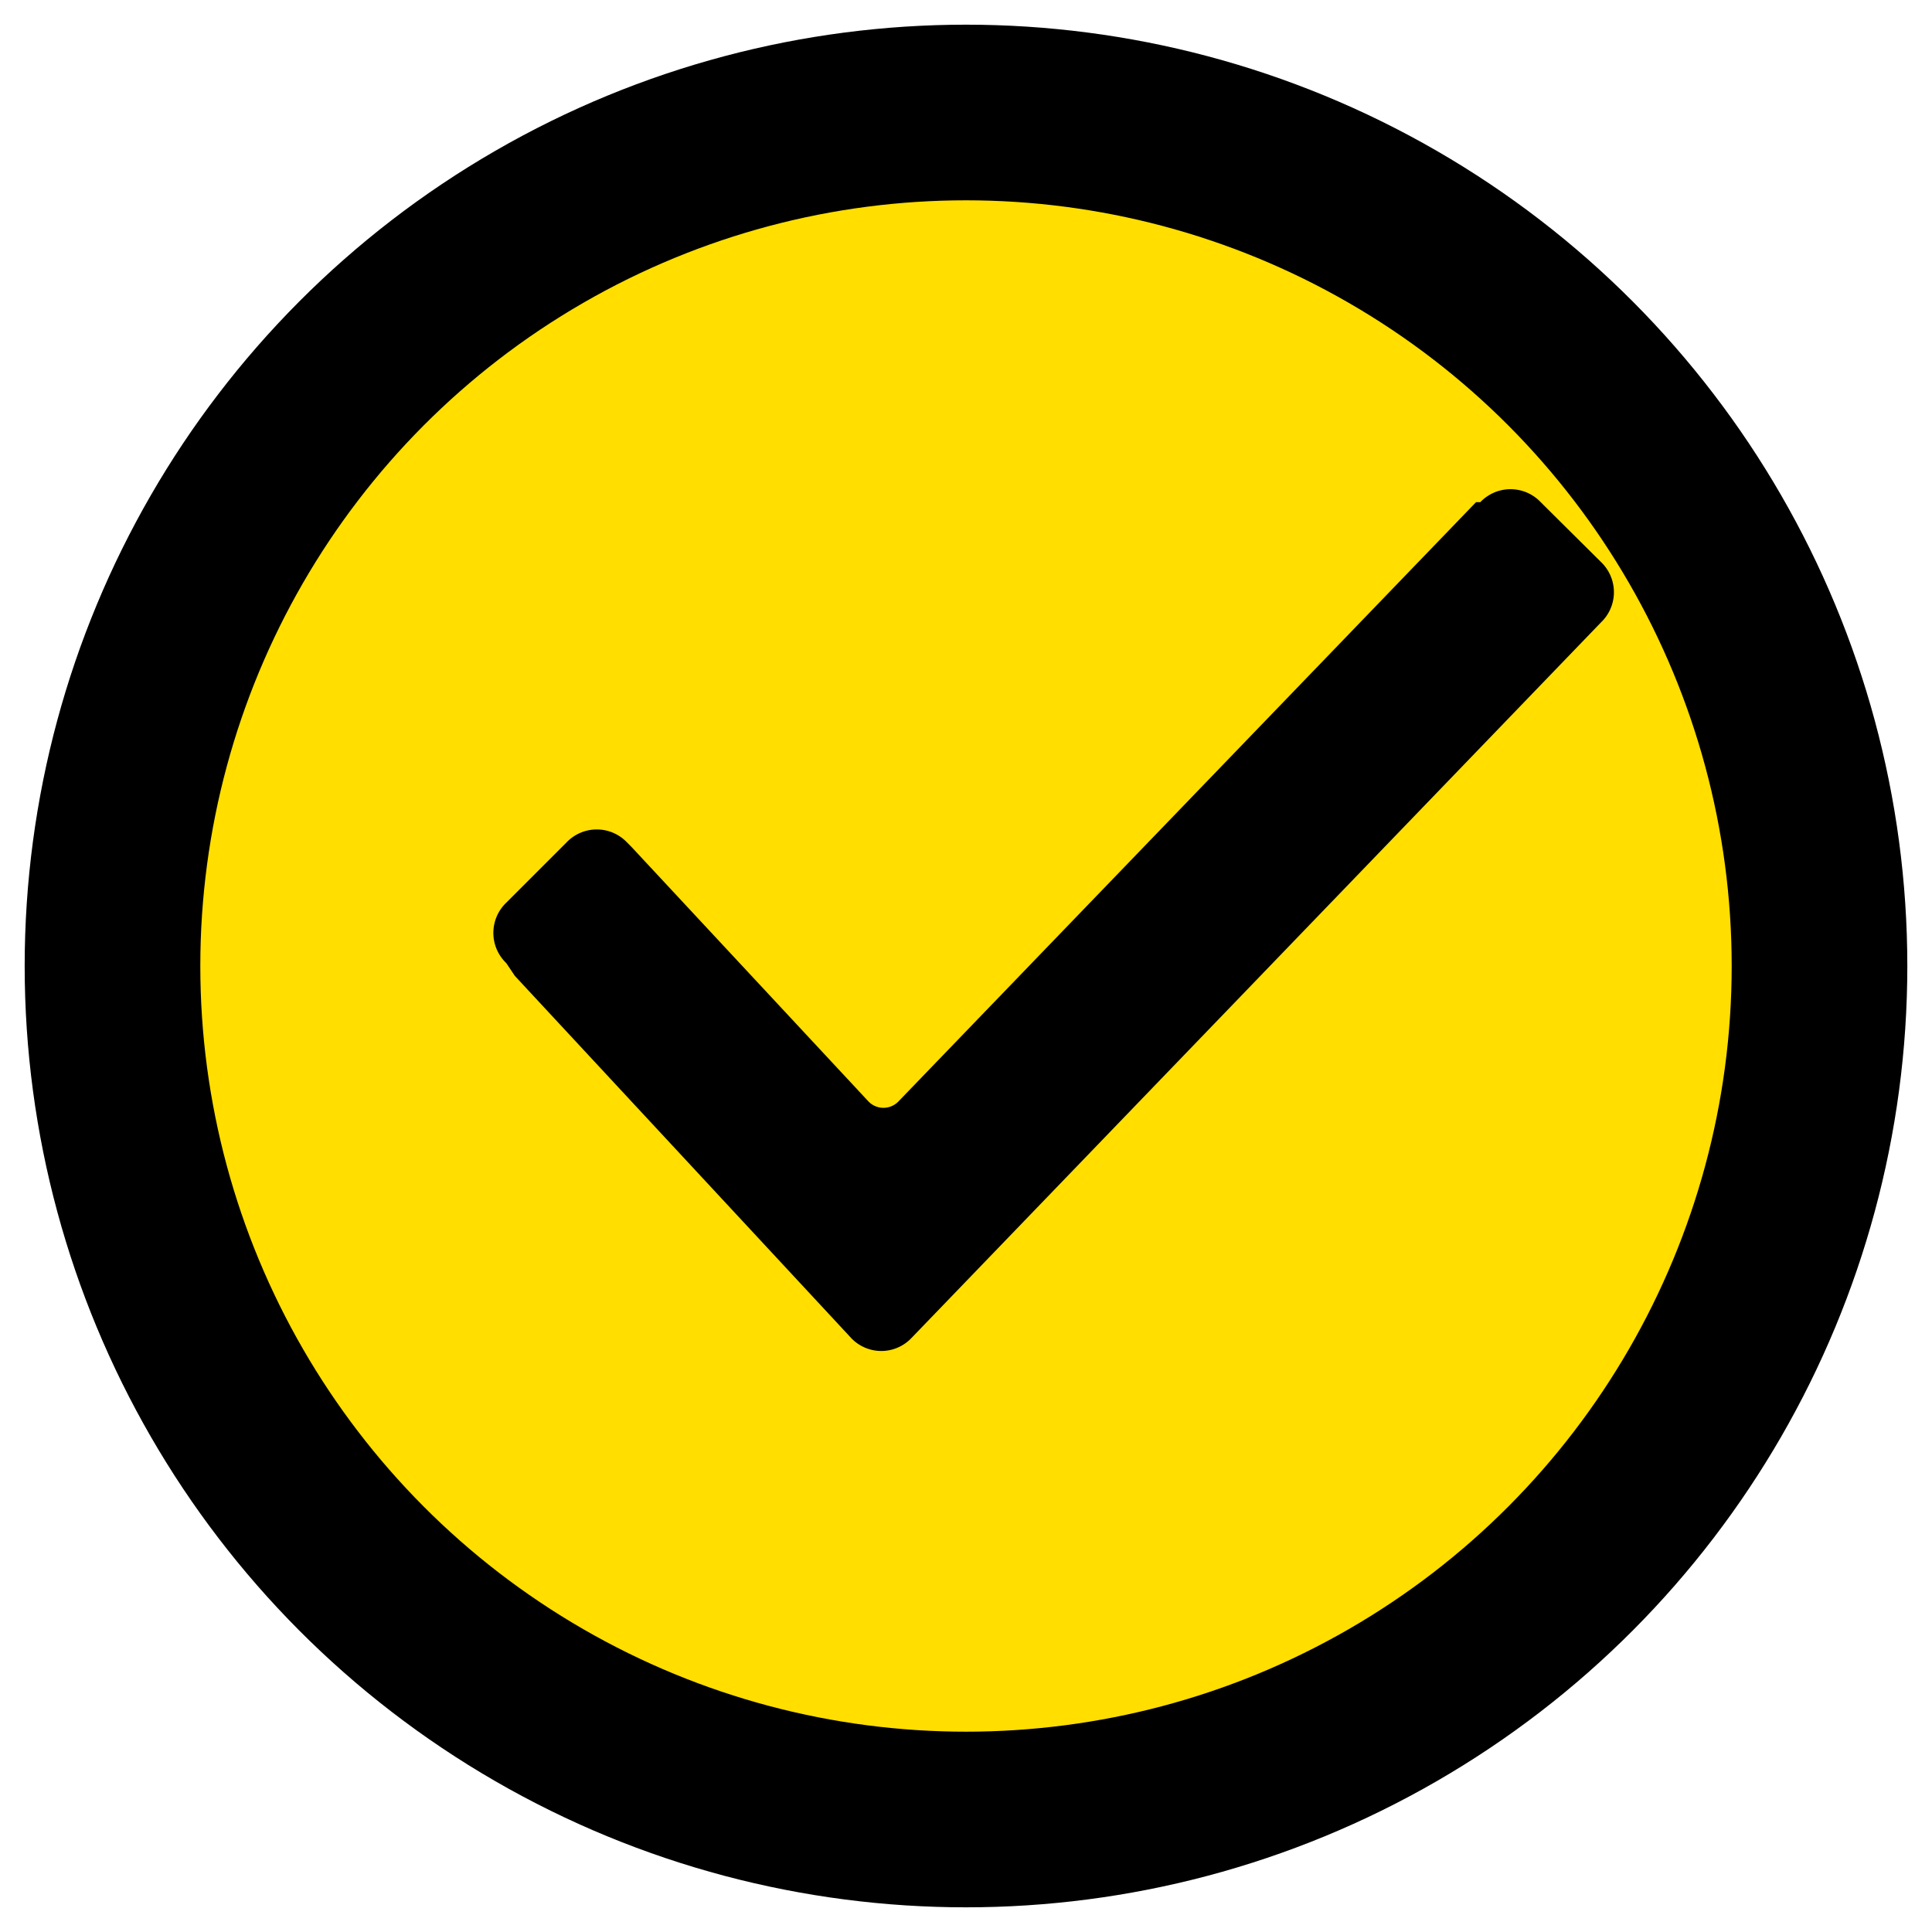 <svg xmlns="http://www.w3.org/2000/svg" width="22" height="22" viewBox="0 0 22 22">
  <defs>
    <style>
      .cls-1 {
        fill: #ffde00;
        stroke: #000;
        stroke-width: 2px;
      }

      .cls-2 {
        fill-rule: evenodd;
      }
    </style>
  </defs>
  <circle id="Эллипс_1" data-name="Эллипс 1" class="cls-1" cx="11" cy="11" r="9.719"/>
  <path id="Forma_1" data-name="Forma 1" class="cls-2" d="M5.765,10.967a0.476,0.476,0,0,1,0-.688l0.687-.687a0.475,0.475,0,0,1,.687,0L7.188,9.641l2.7,2.9a0.237,0.237,0,0,0,.344,0l6.576-6.823h0.049a0.474,0.474,0,0,1,.687,0L18.231,6.4a0.475,0.475,0,0,1,0,.687h0l-7.852,8.149a0.473,0.473,0,0,1-.687,0L5.863,11.113Z"/>
</svg>
